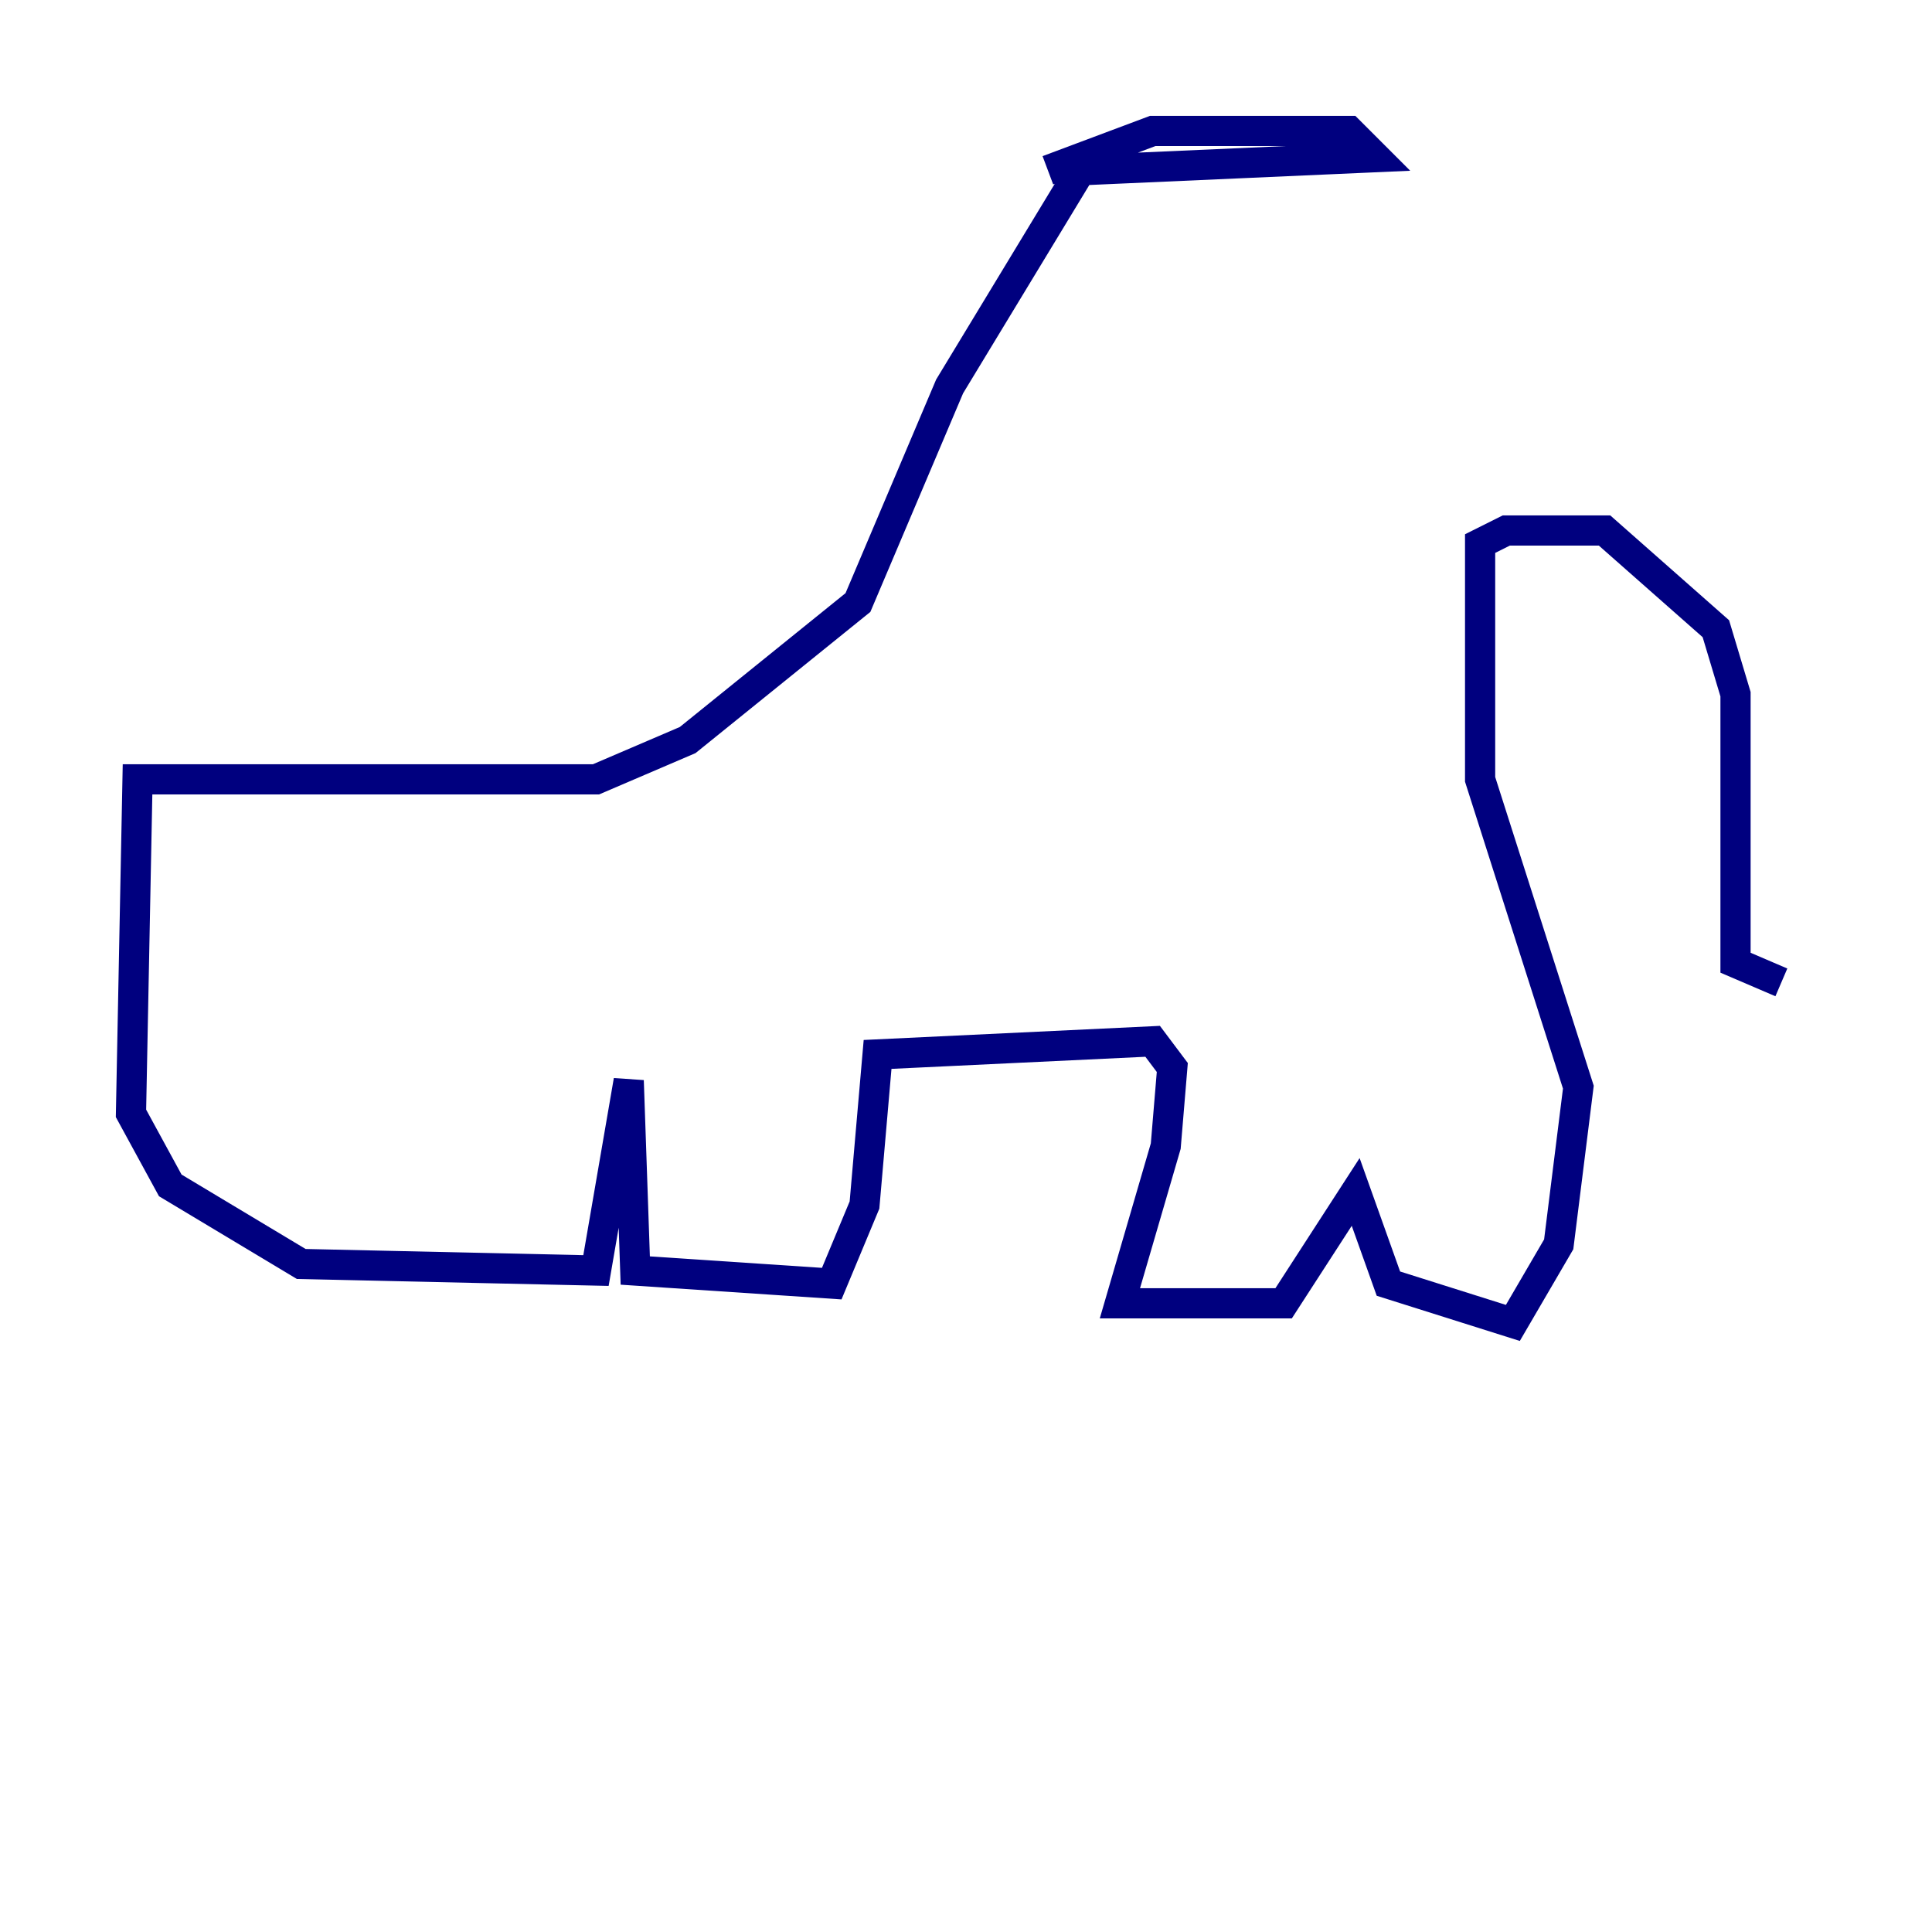 <?xml version="1.0" encoding="utf-8" ?>
<svg baseProfile="tiny" height="128" version="1.2" viewBox="0,0,128,128" width="128" xmlns="http://www.w3.org/2000/svg" xmlns:ev="http://www.w3.org/2001/xml-events" xmlns:xlink="http://www.w3.org/1999/xlink"><defs /><polyline fill="none" points="69.424,11.281 76.366,8.678 89.383,8.678 91.119,10.414 71.593,11.281 62.915,25.6 56.841,39.919 45.559,49.031 39.485,51.634 9.112,51.634 8.678,73.763 11.281,78.536 19.959,83.742 39.485,84.176 41.654,71.593 42.088,84.176 55.105,85.044 57.275,79.837 58.142,69.858 76.366,68.99 77.668,70.725 77.234,75.932 74.197,86.346 85.044,86.346 89.817,78.969 91.986,85.044 100.231,87.647 103.268,82.441 104.57,72.027 98.061,51.634 98.061,36.014 99.797,35.146 106.305,35.146 113.681,41.654 114.983,45.993 114.983,63.783 118.02,65.085" stroke="#00007f" stroke-width="2" /><polyline fill="none" points="119.322,36.447 119.322,36.447" stroke="#7f0000" stroke-width="2" /></svg>